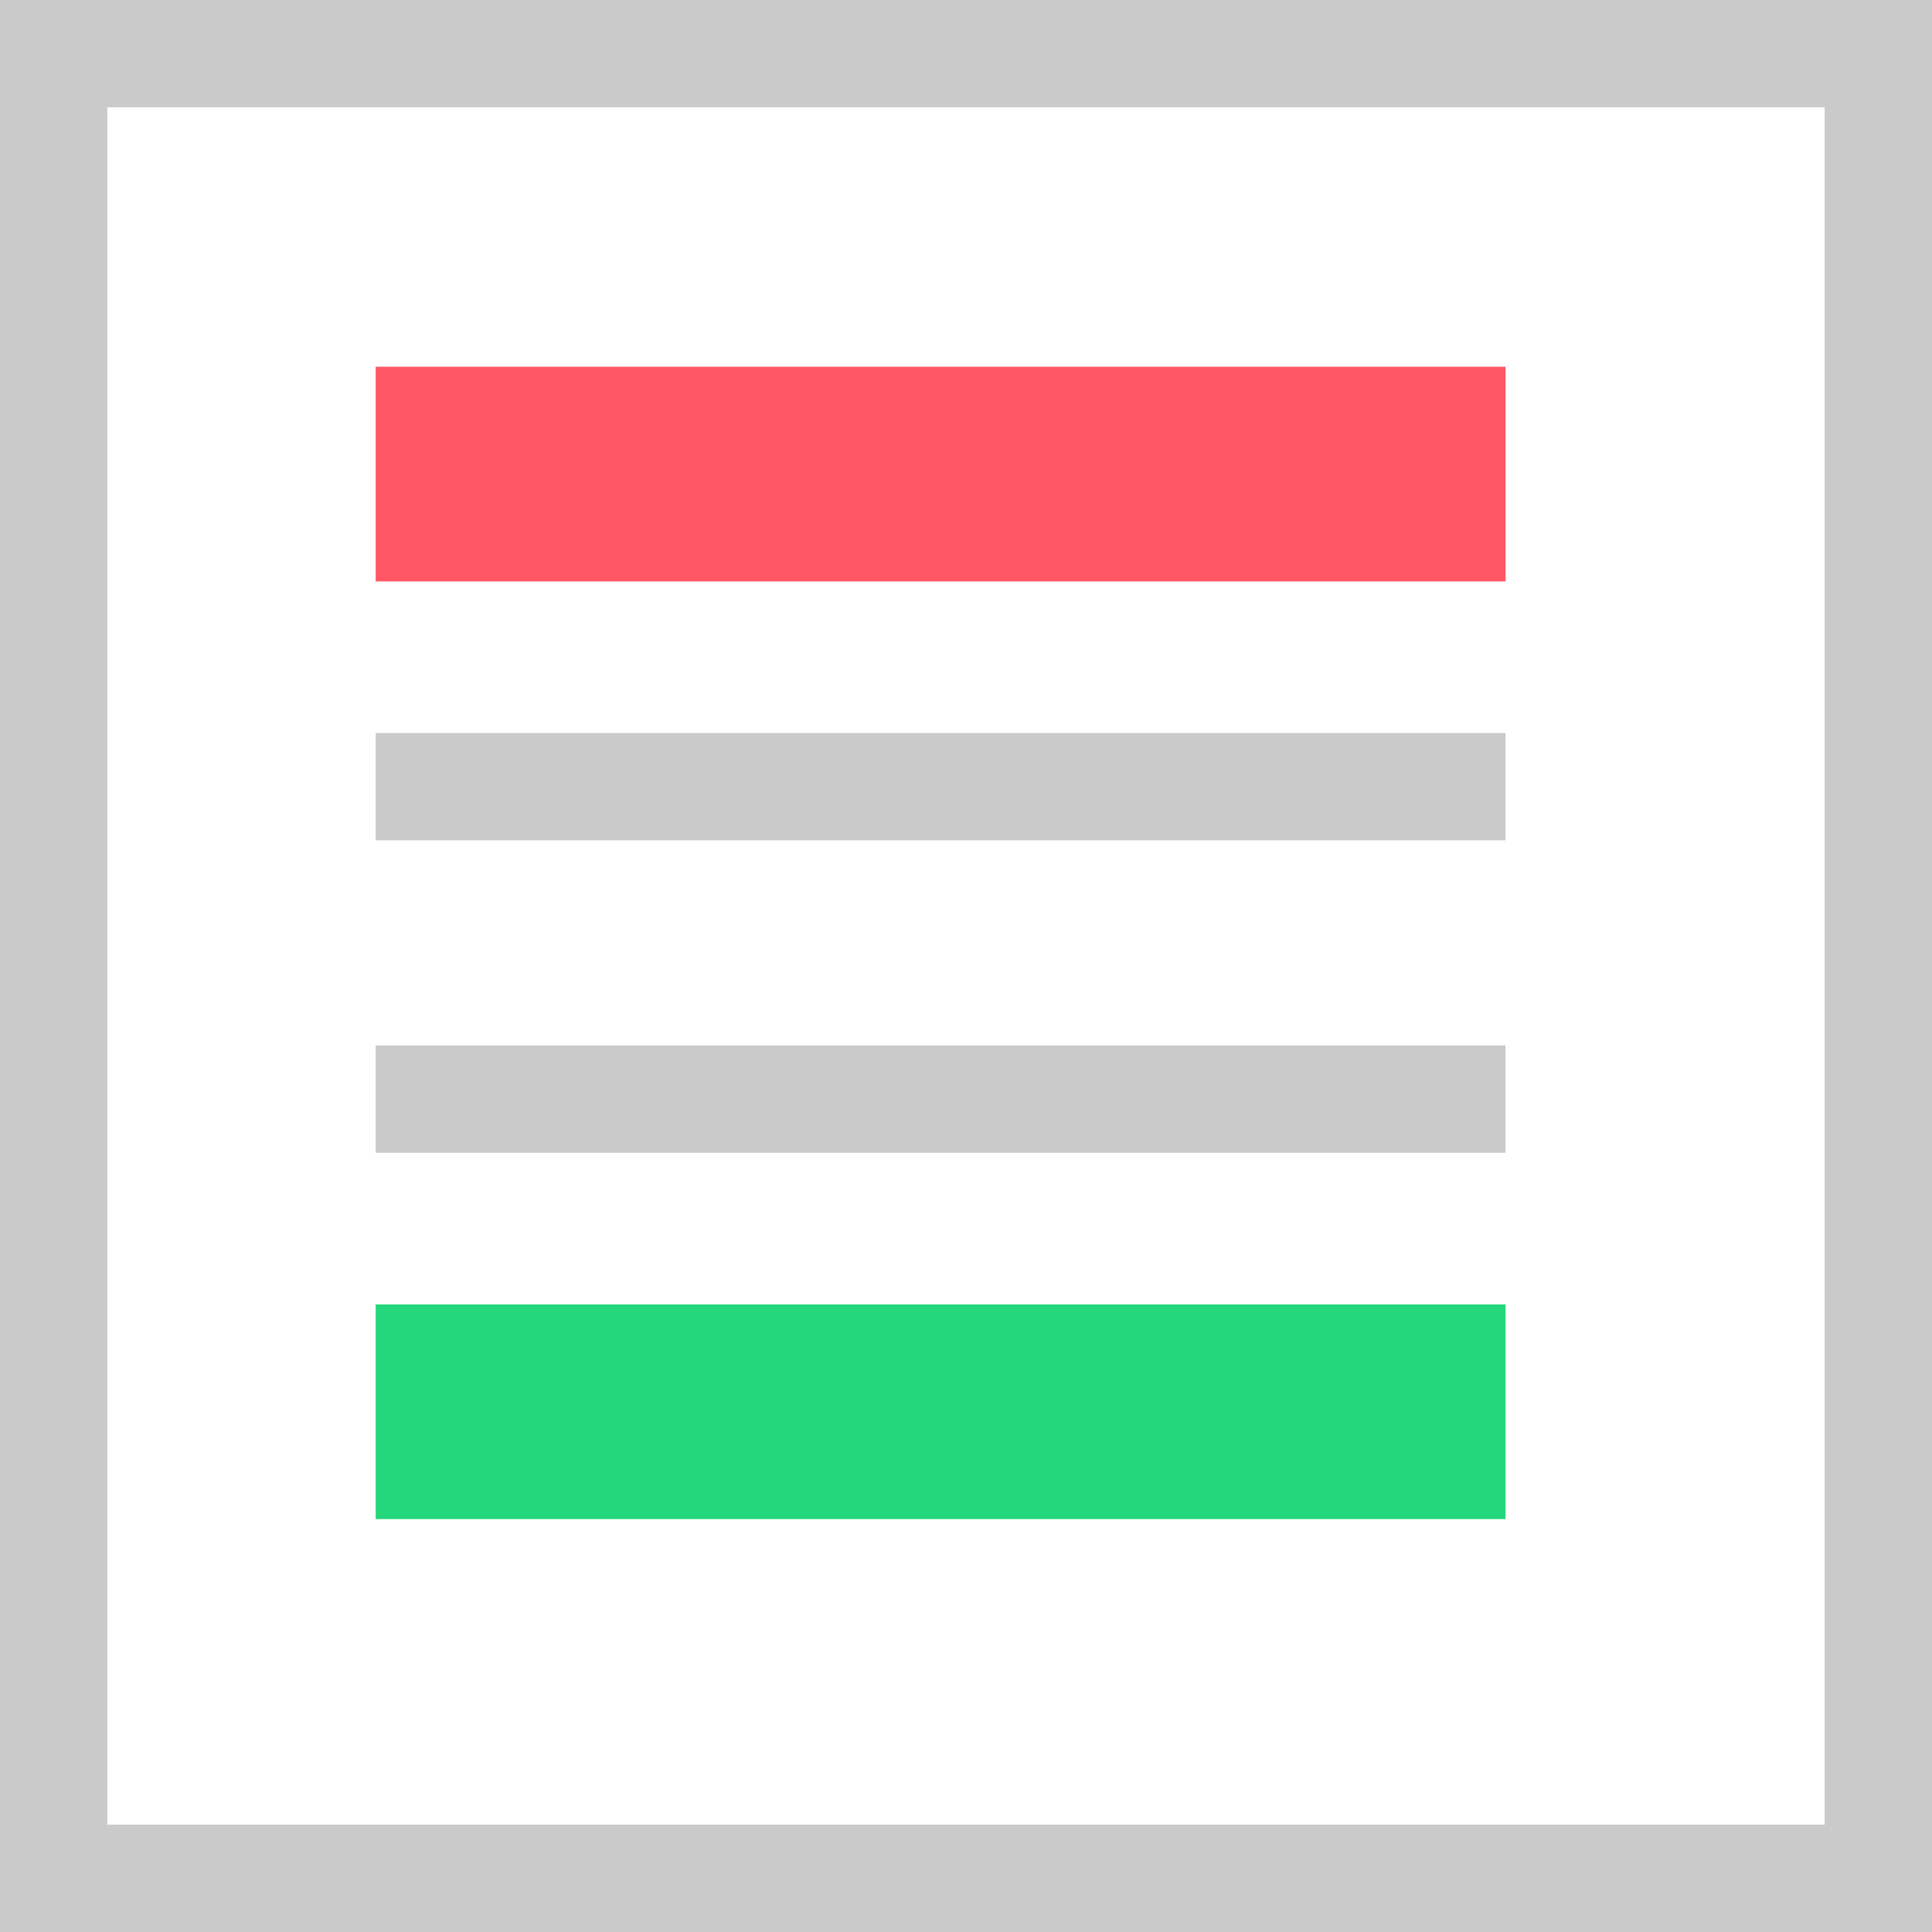 <svg xmlns="http://www.w3.org/2000/svg" width="18" height="18" viewBox="0 0 18 18"><g transform="translate(-63 -213)"><g transform="translate(63 213)" fill="#fff" stroke="#cacaca" stroke-width="1"><rect width="18" height="18" stroke="none"/><rect x="0.5" y="0.5" width="17" height="17" fill="none"/></g><path d="M-5804-3062.5h10.527" transform="translate(5870.5 3279.917)" fill="none" stroke="#ff5766" stroke-width="2"/><path d="M-5804-3062.5h10.527" transform="translate(5870.5 3282.829)" fill="#505050" stroke="#cacaca" stroke-width="1"/><path d="M-5804-3062.5h10.527" transform="translate(5870.5 3285.74)" fill="none" stroke="#cacaca" stroke-width="1"/><path d="M-5804-3062.5h10.527" transform="translate(5870.5 3288.653)" fill="#505050" stroke="#25d77c" stroke-width="2"/></g></svg>
